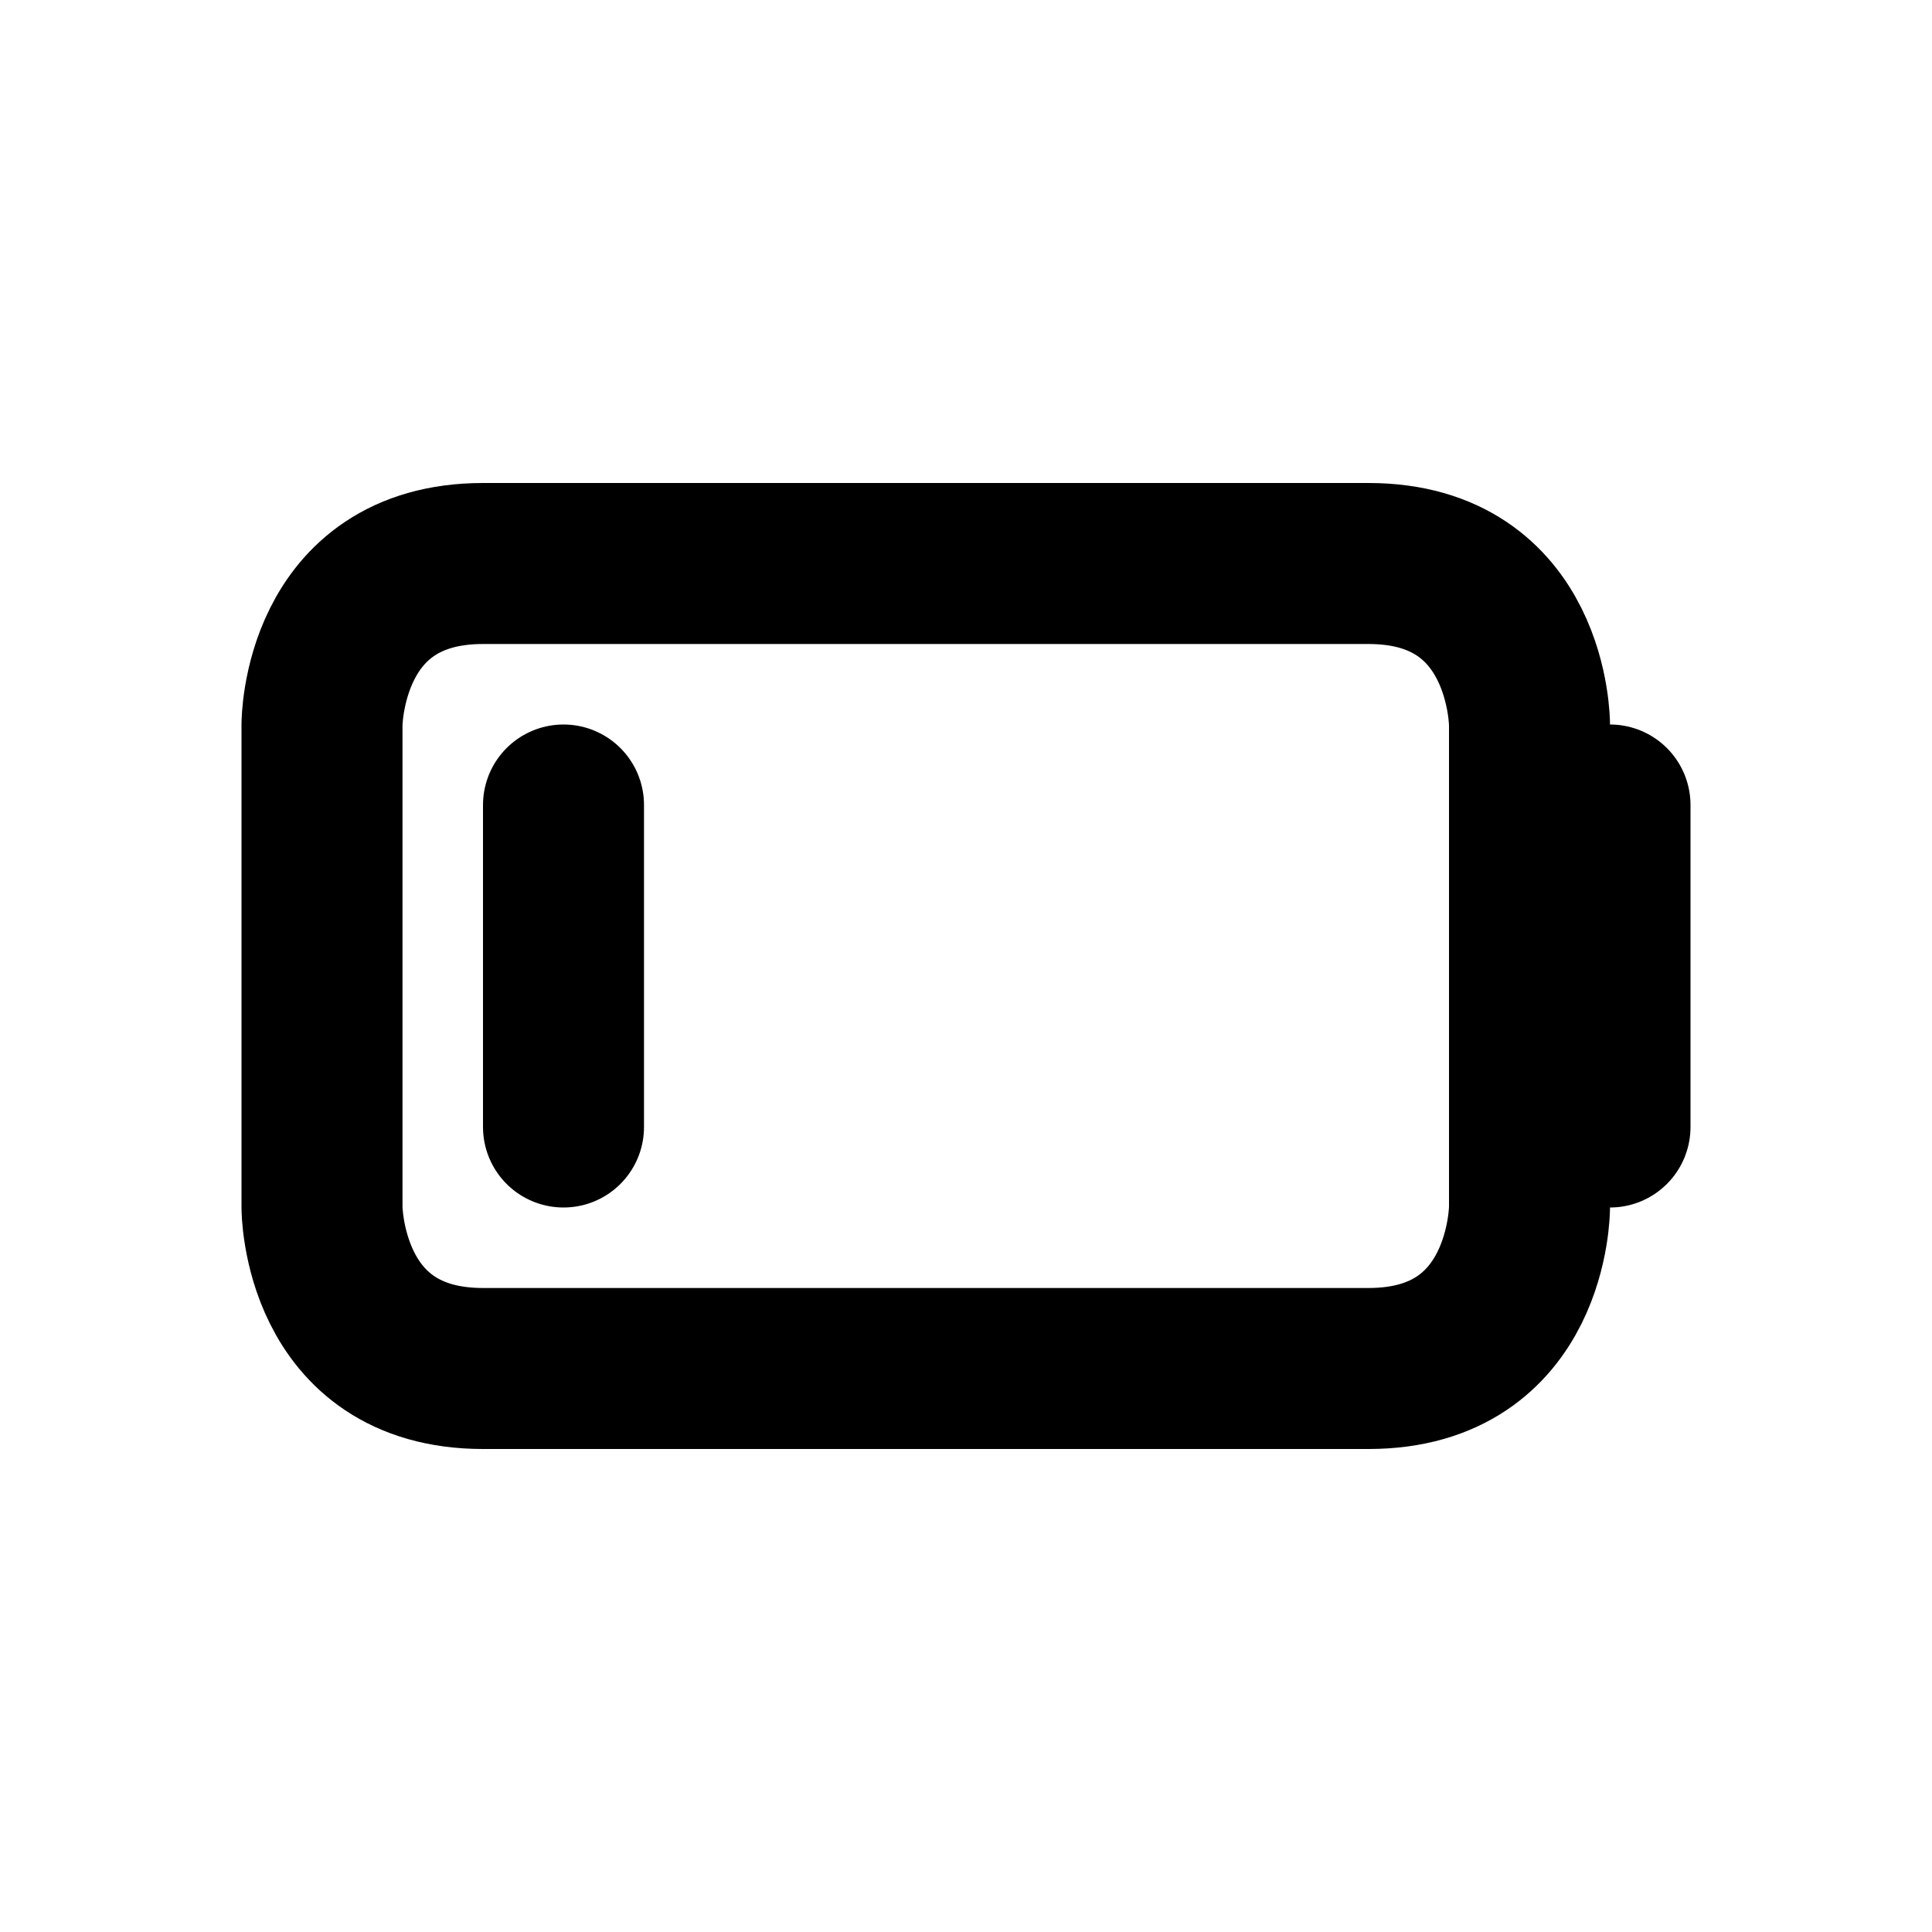 <?xml version="1.0" encoding="UTF-8" standalone="no"?>
<!DOCTYPE svg PUBLIC "-//W3C//DTD SVG 1.1//EN" "http://www.w3.org/Graphics/SVG/1.1/DTD/svg11.dtd">
<!-- Created with Vectornator (http://vectornator.io/) -->
<svg stroke-miterlimit="10" style="fill-rule:nonzero;clip-rule:evenodd;stroke-linecap:round;stroke-linejoin:round;" version="1.1" viewBox="0 0 24 24" xml:space="preserve" xmlns="http://www.w3.org/2000/svg" xmlns:xlink="http://www.w3.org/1999/xlink">
<defs/>
<g id="Layer-1">
<path d="M6 7C4 7 4 9 4 9L4 15C4 15 4 17 6 17L17 17C19 17 19 15 19 15L19 9C19 9 19 7 17 7L6 7ZM20 10L20 14M7 10L7 14" fill="none" opacity="0.998" stroke="#000000" stroke-linecap="round" stroke-linejoin="round" stroke-width="2"/>
</g>
</svg>
